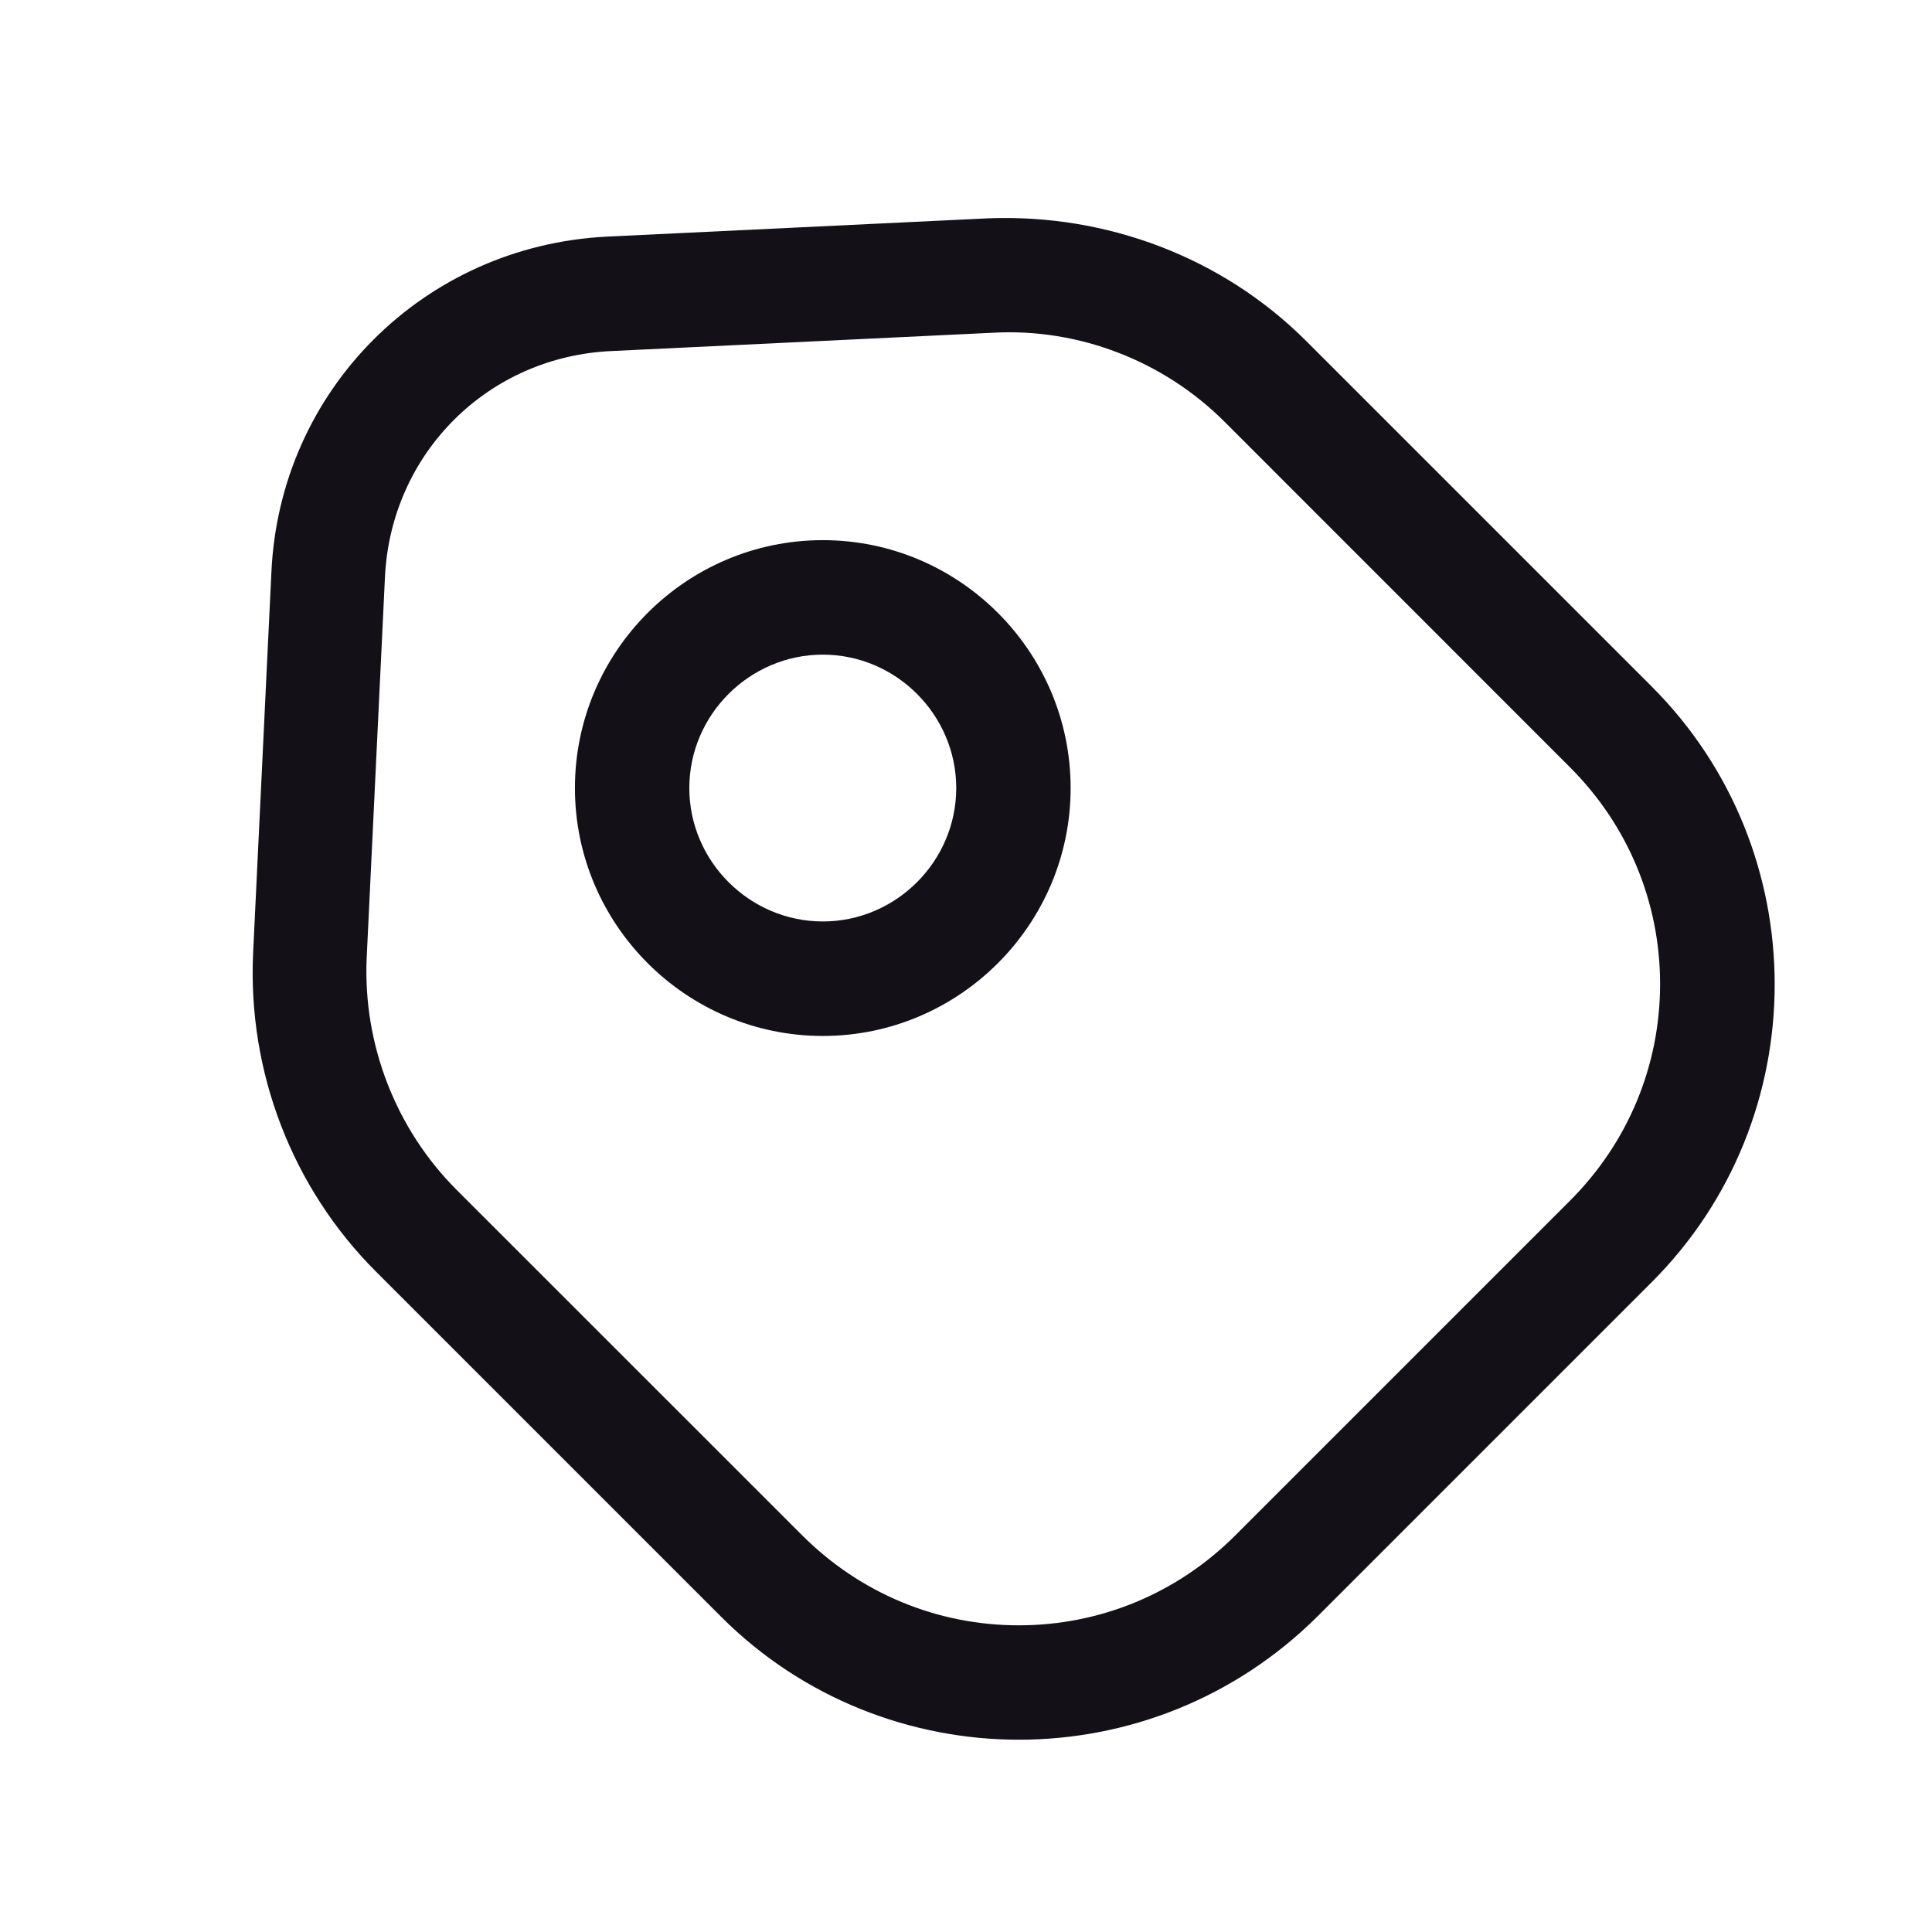 <svg xmlns="http://www.w3.org/2000/svg" width="19" height="19" viewBox="0 0 19 19" fill="none">
  <path d="M10.019 17.109C8.961 17.109 7.896 16.704 7.094 15.902L3.696 12.504C2.871 11.679 2.436 10.539 2.489 9.377L2.669 5.627C2.751 3.834 4.169 2.417 5.969 2.327L9.719 2.147C10.881 2.102 12.021 2.529 12.846 3.354L16.244 6.752C17.856 8.364 17.856 10.997 16.244 12.609L12.951 15.902C12.141 16.704 11.084 17.109 10.019 17.109ZM4.491 11.702L7.889 15.099C8.459 15.669 9.216 15.984 10.019 15.984C10.821 15.984 11.579 15.669 12.149 15.099L15.441 11.807C16.011 11.237 16.326 10.479 16.326 9.677C16.326 8.874 16.011 8.117 15.441 7.547L12.044 4.149C11.444 3.549 10.611 3.227 9.771 3.272L6.021 3.452C4.799 3.504 3.846 4.457 3.786 5.672L3.606 9.422C3.569 10.269 3.891 11.102 4.491 11.702Z" fill="#131117"/>
  <path d="M8.092 10.188C6.749 10.188 5.654 9.092 5.654 7.75C5.654 6.407 6.749 5.312 8.092 5.312C9.434 5.312 10.529 6.407 10.529 7.75C10.529 9.092 9.434 10.188 8.092 10.188ZM8.092 6.438C7.372 6.438 6.779 7.03 6.779 7.75C6.779 8.47 7.372 9.062 8.092 9.062C8.812 9.062 9.404 8.47 9.404 7.75C9.404 7.03 8.812 6.438 8.092 6.438Z" fill="#131117"/>
</svg>
